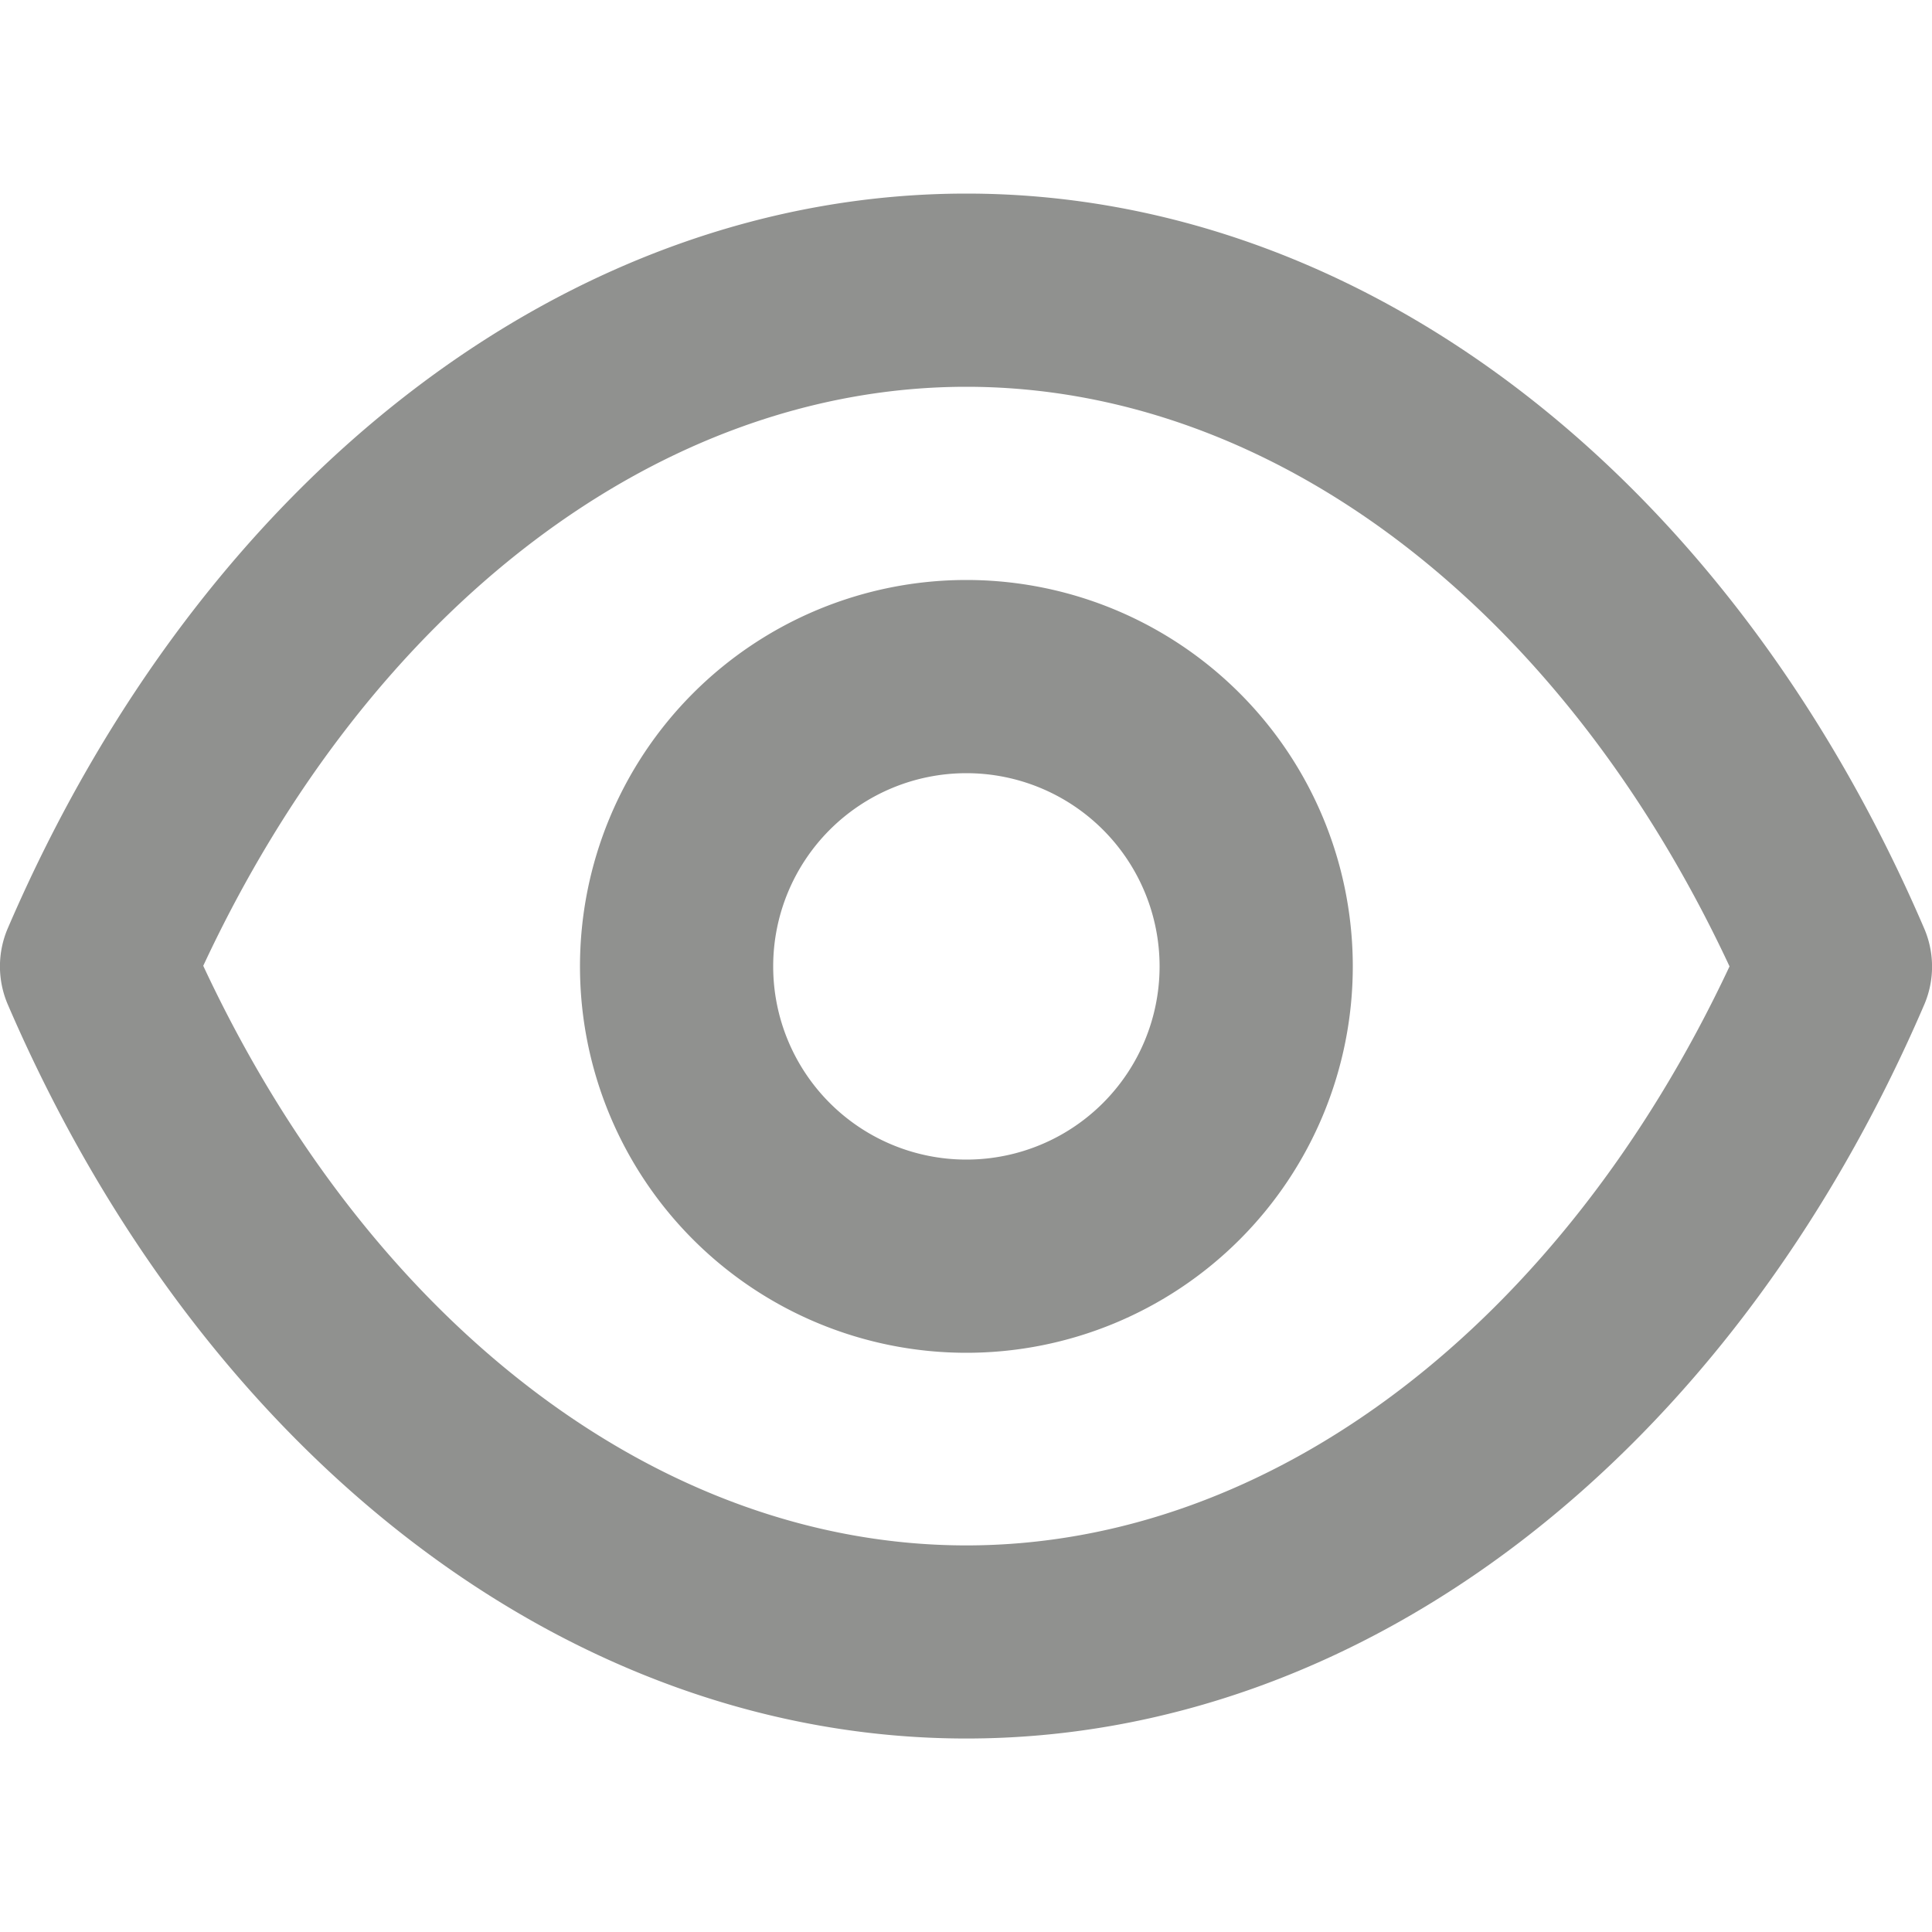 <svg xmlns="http://www.w3.org/2000/svg" width="20" height="20" viewBox="0 0 20 20">
    <defs>
        <style>
            .cls-1{fill:none}.cls-2{clip-path:url(#clip-path)}.cls-3{fill:#90918f}
        </style>
        <clipPath id="clip-path">
            <path id="Rectangle_2" d="M0 0h20v20H0z" class="cls-1" data-name="Rectangle 2"/>
        </clipPath>
    </defs>
    <g id="Mask_Group_9" class="cls-2" data-name="Mask Group 9">
        <path id="eye" d="M21.912 11.6C19.893 6.908 16.094 4 12 4s-7.9 2.908-9.921 7.6a1 1 0 0 0 0 .8C4.1 17.084 7.9 19.993 12 19.993s7.9-2.909 9.917-7.6a1 1 0 0 0-.005-.793zM12 17.994c-3.169 0-6.168-2.289-7.9-6C5.828 8.287 8.827 6 12 6s6.168 2.289 7.9 6c-1.736 3.7-4.735 5.994-7.9 5.994zM12 8a4 4 0 1 0 4 4 4 4 0 0 0-4-4zm0 6a2 2 0 1 1 2-2 2 2 0 0 1-2 2z" class="cls-3" transform="translate(-1.996 -1.996)"/>
    </g>
</svg>
